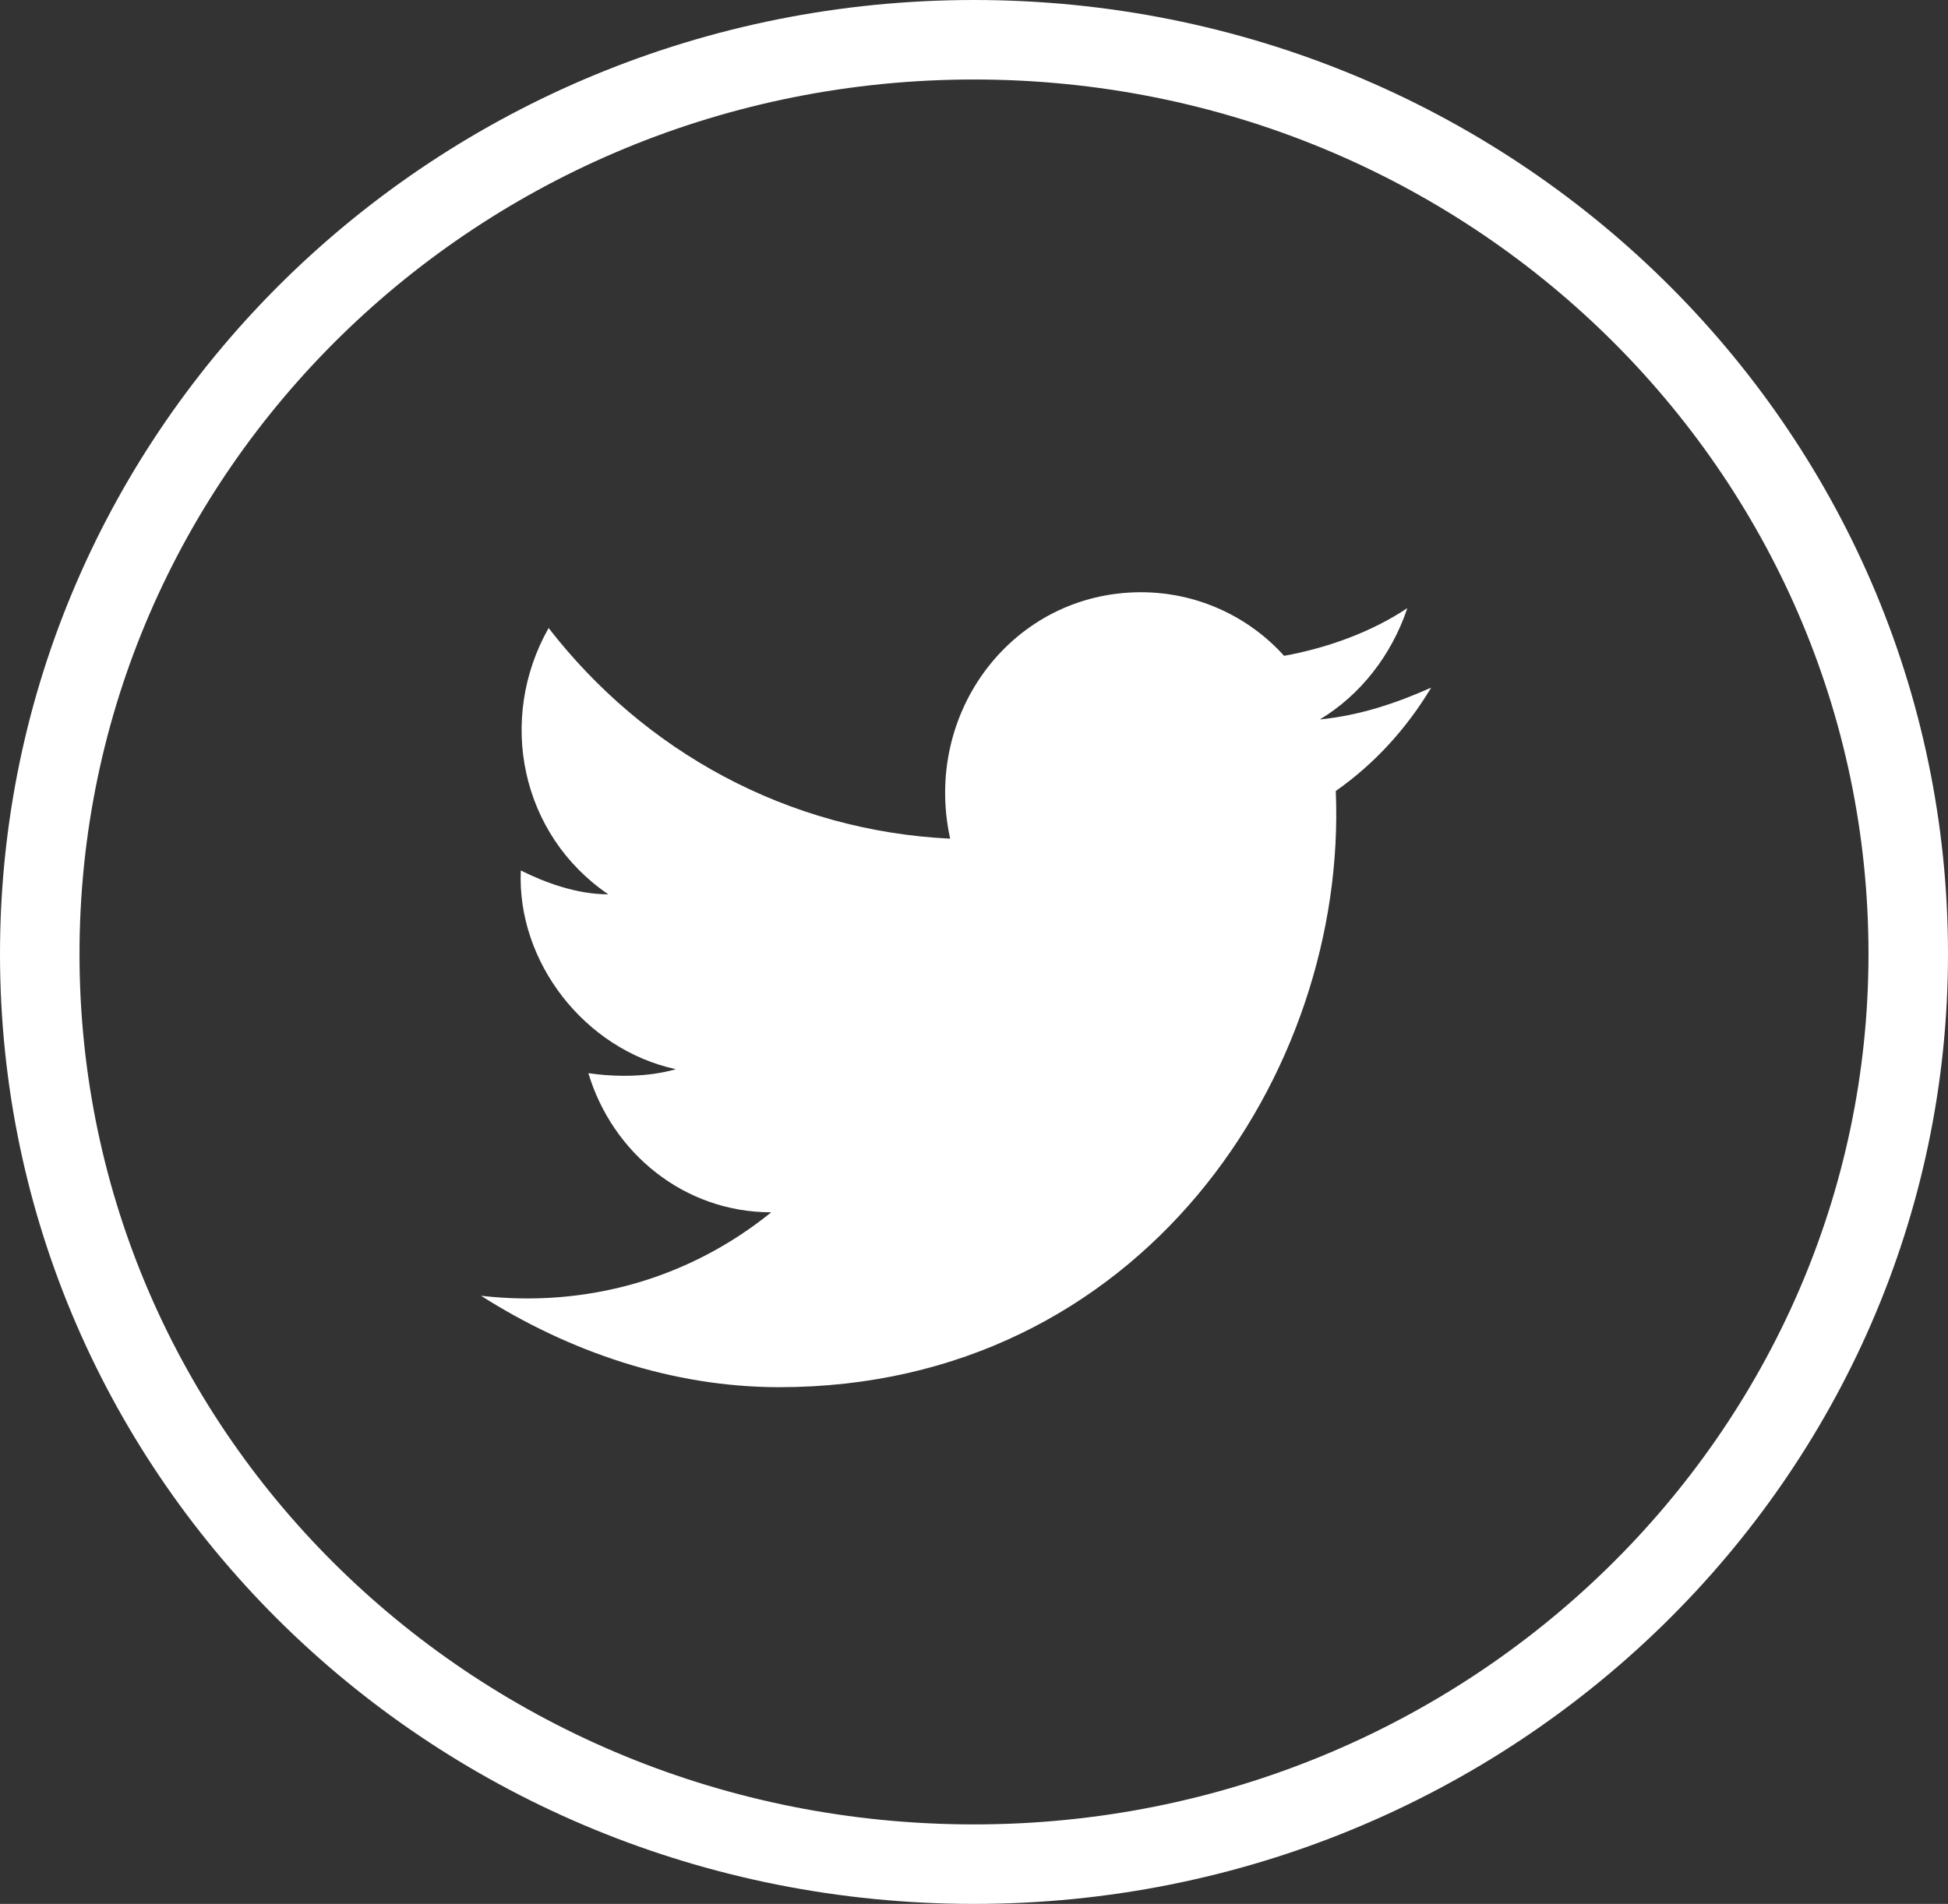 <svg xmlns="http://www.w3.org/2000/svg" xmlns:xlink="http://www.w3.org/1999/xlink" id="レイヤー_1" x="0" y="0" version="1.1" viewBox="0 0 49 47.9" xml:space="preserve" style="enable-background:new 0 0 49 47.9"><rect x="0" y="0" width="49" height="47.9" fill="#333333" stroke="none"/><style type="text/css">.st0{fill:none;stroke:#fff;stroke-width:2;stroke-miterlimit:10}.st1{fill:#fff}</style><g><g><g><path d="M24.5,1C11.5,1,1,11.3,1,24c0,12.7,10.5,22.9,23.5,22.9C37.5,46.9,48,36.6,48,24C48,11.3,37.5,1,24.5,1z" class="st0"/></g></g><g><path d="M36,17.3c-0.9,0.4-1.8,0.7-2.8,0.8c1-0.6,1.8-1.6,2.2-2.8c-0.9,0.6-2,1-3.1,1.2c-0.9-1-2.2-1.6-3.6-1.6 c-3.2,0-5.5,3-4.8,6.2c-4.1-0.2-7.7-2.2-10.1-5.3c-1.3,2.3-0.7,5.2,1.5,6.7c-0.8,0-1.6-0.3-2.2-0.6c-0.1,2.3,1.6,4.5,3.9,5 c-0.7,0.2-1.5,0.2-2.2,0.1c0.6,2,2.4,3.5,4.6,3.5c-2.1,1.7-4.7,2.4-7.3,2.1c2.2,1.4,4.8,2.3,7.5,2.3c9.1,0,14.3-7.9,14-15 C34.6,19.2,35.4,18.3,36,17.3z" class="st1"/></g></g></svg>